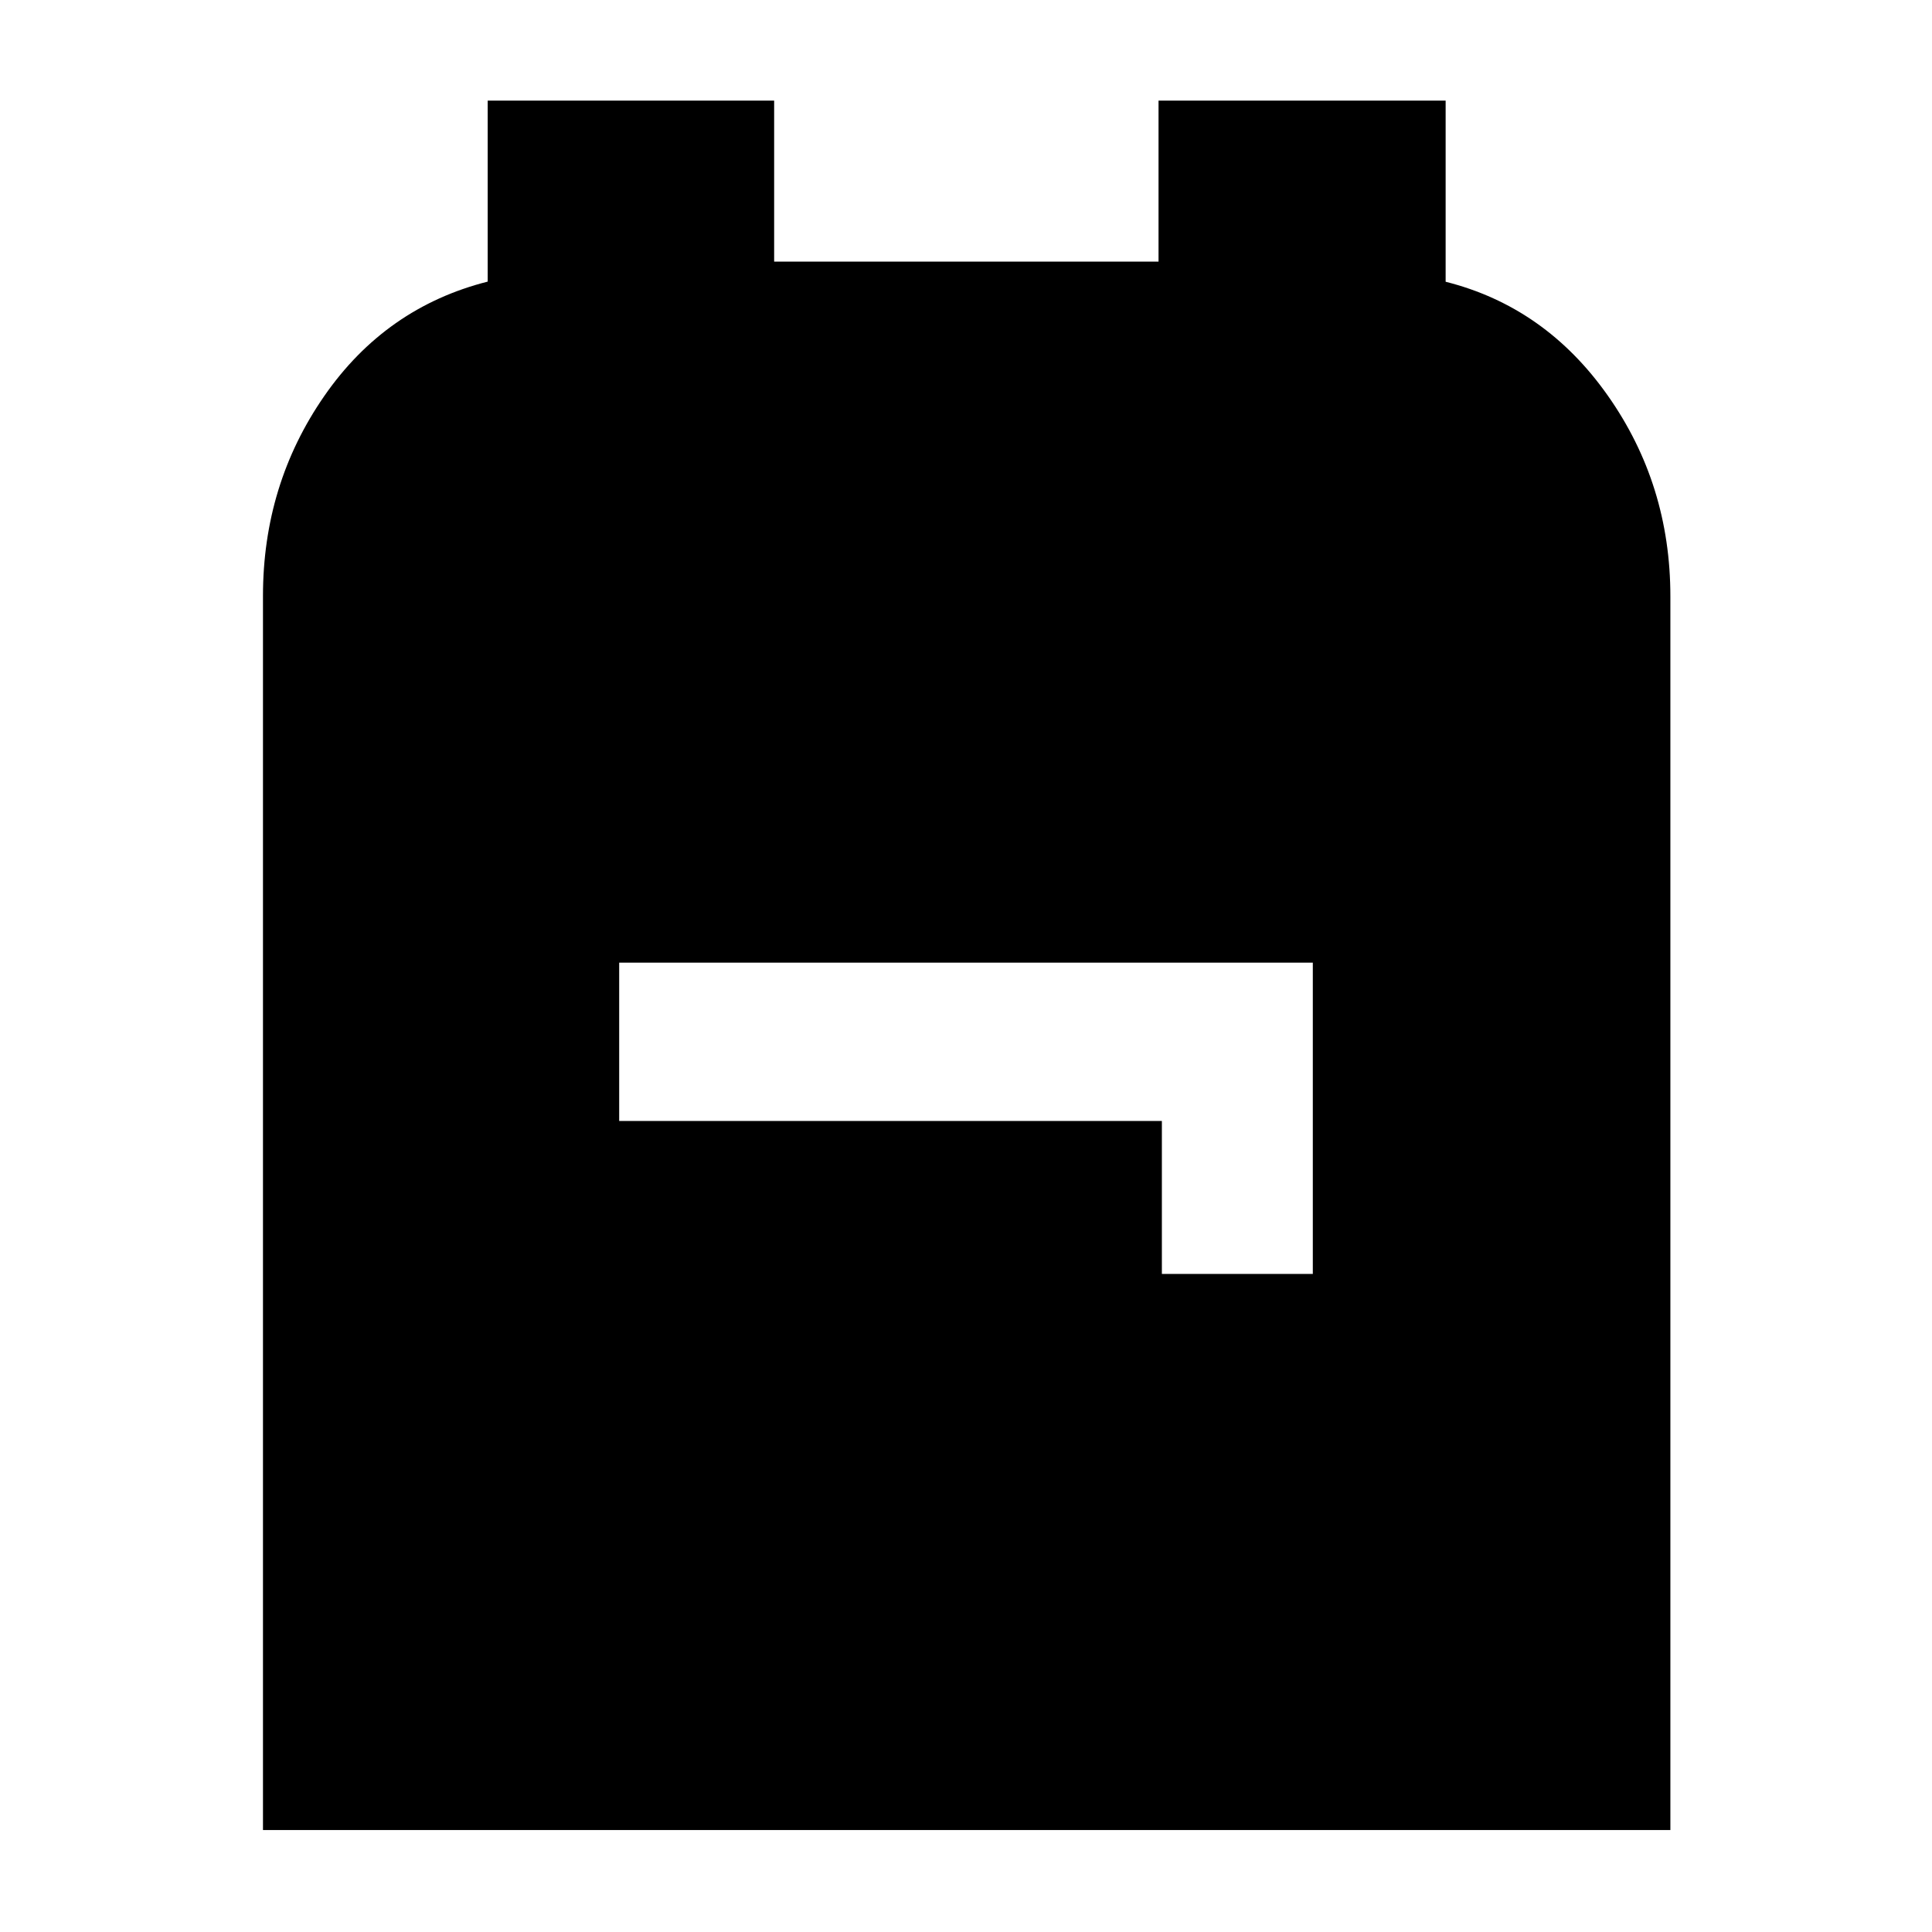 <svg xmlns="http://www.w3.org/2000/svg" height="40" viewBox="0 -960 960 960" width="40"><path d="M130.67-50.67v-613.18q0-55.42 30.47-99.38 30.48-43.97 81.19-56.84V-910h142.34v80h191v-80h142.66v90q49.54 12.48 80.6 56.6Q830-719.27 830-663.67v613H130.67ZM577.33-327h75v-154.67H307.67V-403h269.66v76Z"/></svg>